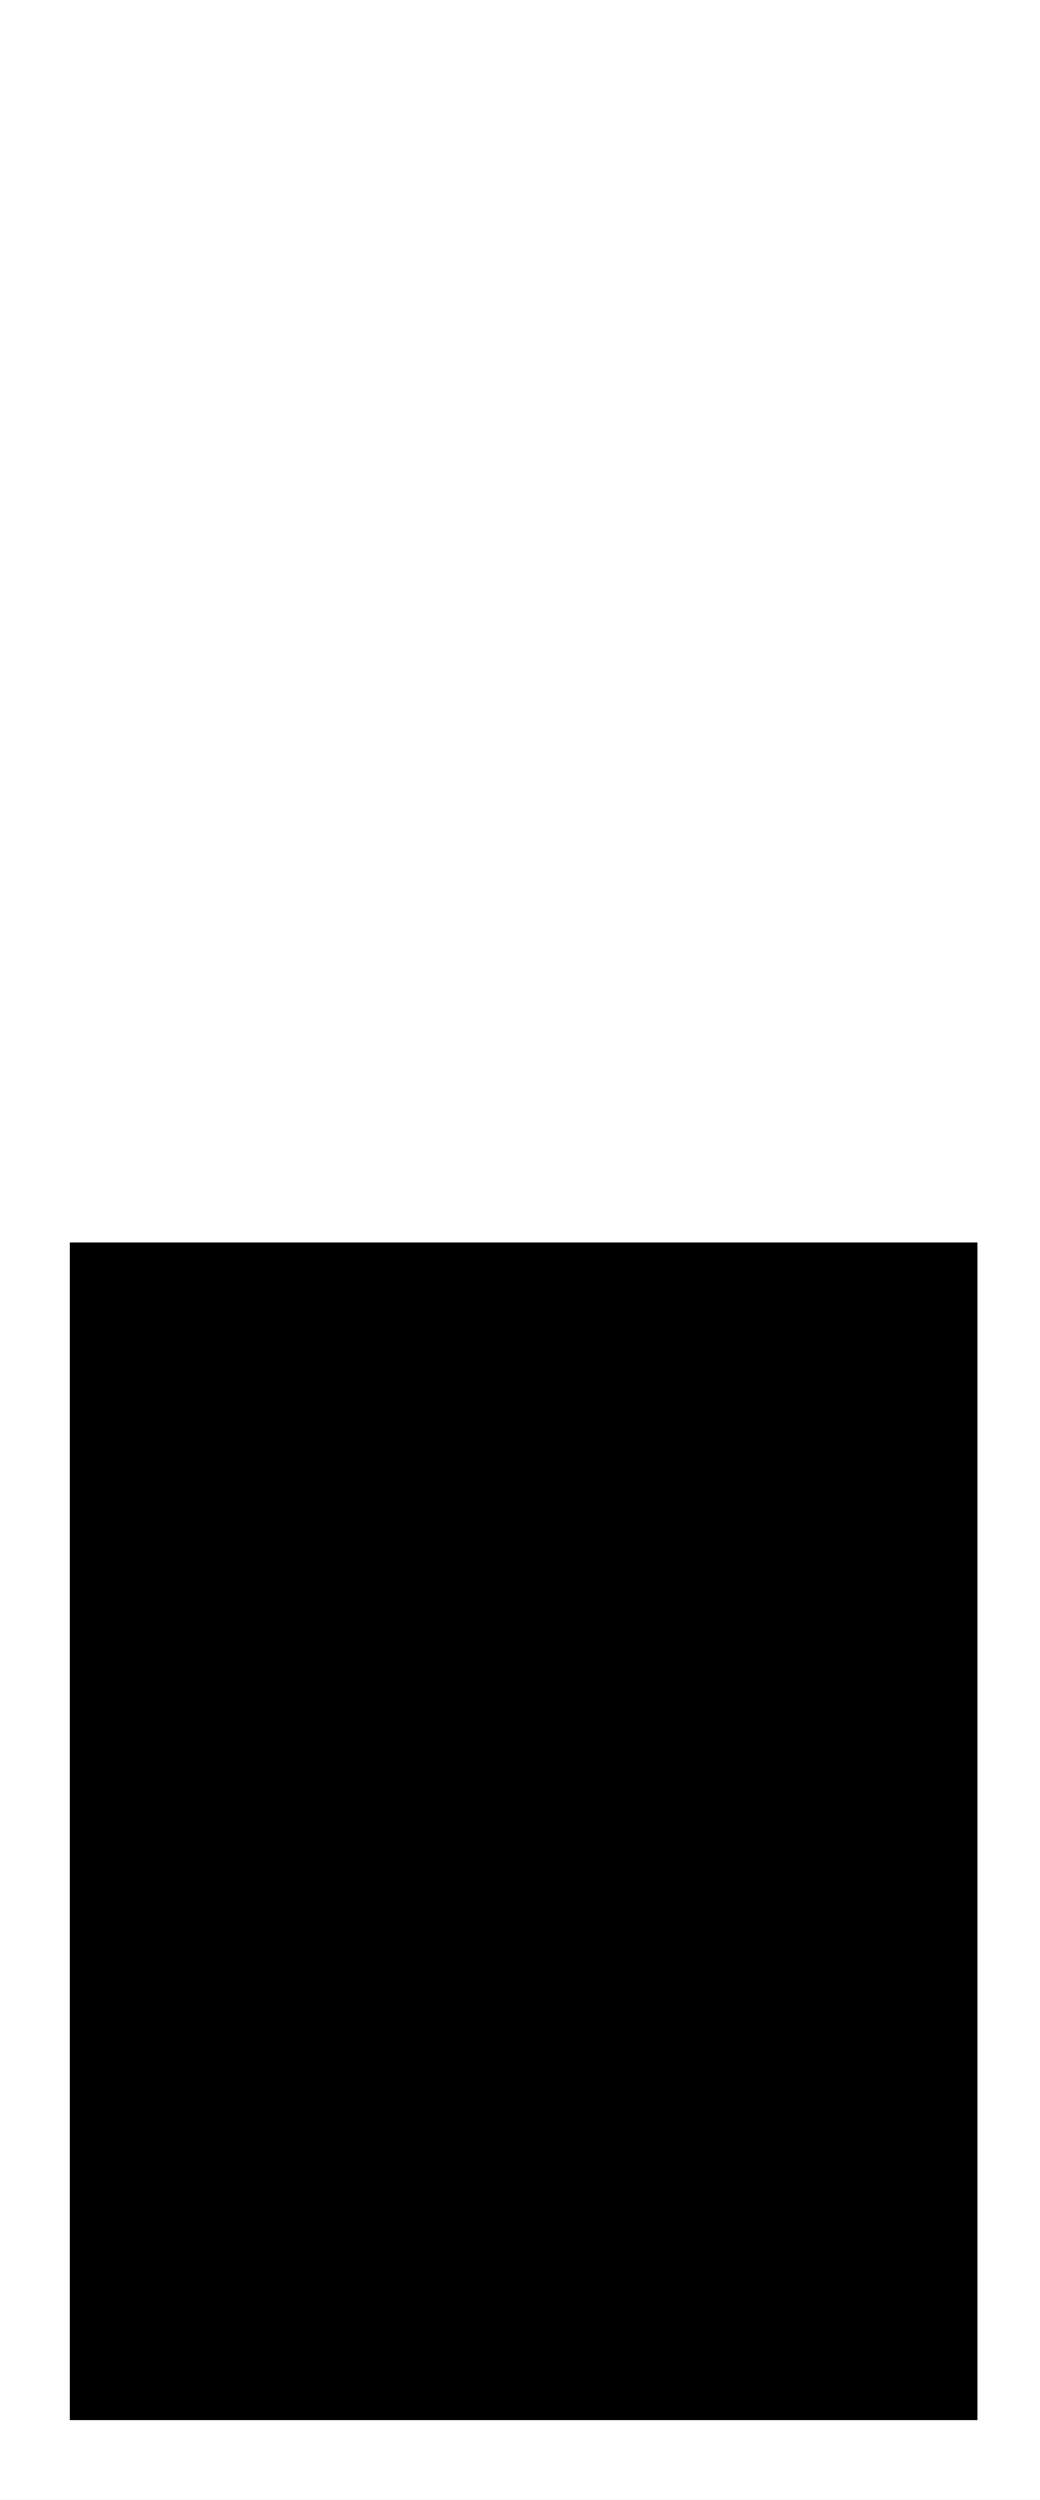 <?xml version="1.0" encoding="UTF-8" standalone="no"?>
<!-- Created with Inkscape (http://www.inkscape.org/) -->

<svg
   version="1.1"
   id="svg2"
   width="495.273"
   height="1189.818"
   viewBox="0 0 495.273 1189.818"
   sodipodi:docname="white_on.svg"
   inkscape:version="1.2.2 (732a01da63, 2022-12-09)"
   xmlns:inkscape="http://www.inkscape.org/namespaces/inkscape"
   xmlns:sodipodi="http://sodipodi.sourceforge.net/DTD/sodipodi-0.dtd"
   xmlns="http://www.w3.org/2000/svg"
   xmlns:svg="http://www.w3.org/2000/svg">
  <rect x="0" y="0" width="495.273" height="1189.818" fill="#808080" stroke="none"/>
  <defs
     id="defs6" />
  <sodipodi:namedview
     id="namedview4"
     pagecolor="#505050"
     bordercolor="#ffffff"
     borderopacity="1"
     inkscape:showpageshadow="0"
     inkscape:pageopacity="0"
     inkscape:pagecheckerboard="1"
     inkscape:deskcolor="#505050"
     showgrid="false"
     inkscape:zoom="0.84214544"
     inkscape:cx="116.36945"
     inkscape:cy="594.90912"
     inkscape:window-width="2560"
     inkscape:window-height="1377"
     inkscape:window-x="1912"
     inkscape:window-y="-8"
     inkscape:window-maximized="1"
     inkscape:current-layer="layer2" />
  <g
     inkscape:groupmode="layer"
     id="layer2"
     inkscape:label="Background"
     style="display:inline;fill:#ffffff"
     sodipodi:insensitive="true">
    <rect
       style="fill:#ffffff;stroke:#000000;stroke-width:6.327"
       id="rect347"
       width="689.905"
       height="1290.751"
       x="-78.371"
       y="-48.685" />
  </g>
  <g
     inkscape:groupmode="layer"
     id="layer1"
     inkscape:label="light"
     style="display:inline;fill:#000000;stroke:none">
    <rect
       style="fill:#000000;stroke:none;stroke-width:6.327"
       id="rect292"
       width="432.229"
       height="560.473"
       x="33.248"
       y="591.347" />
  </g>
  <g
     inkscape:groupmode="layer"
     id="g1068"
     inkscape:label="light2"
     style="display:none;fill:#b3b3b3;stroke:none"
     transform="translate(0,-554.536)">
    <rect
       style="fill:#b3b3b3;stroke:none;stroke-width:6.327"
       id="rect1066"
       width="432.229"
       height="560.473"
       x="33.248"
       y="591.347" />
  </g>
</svg>
